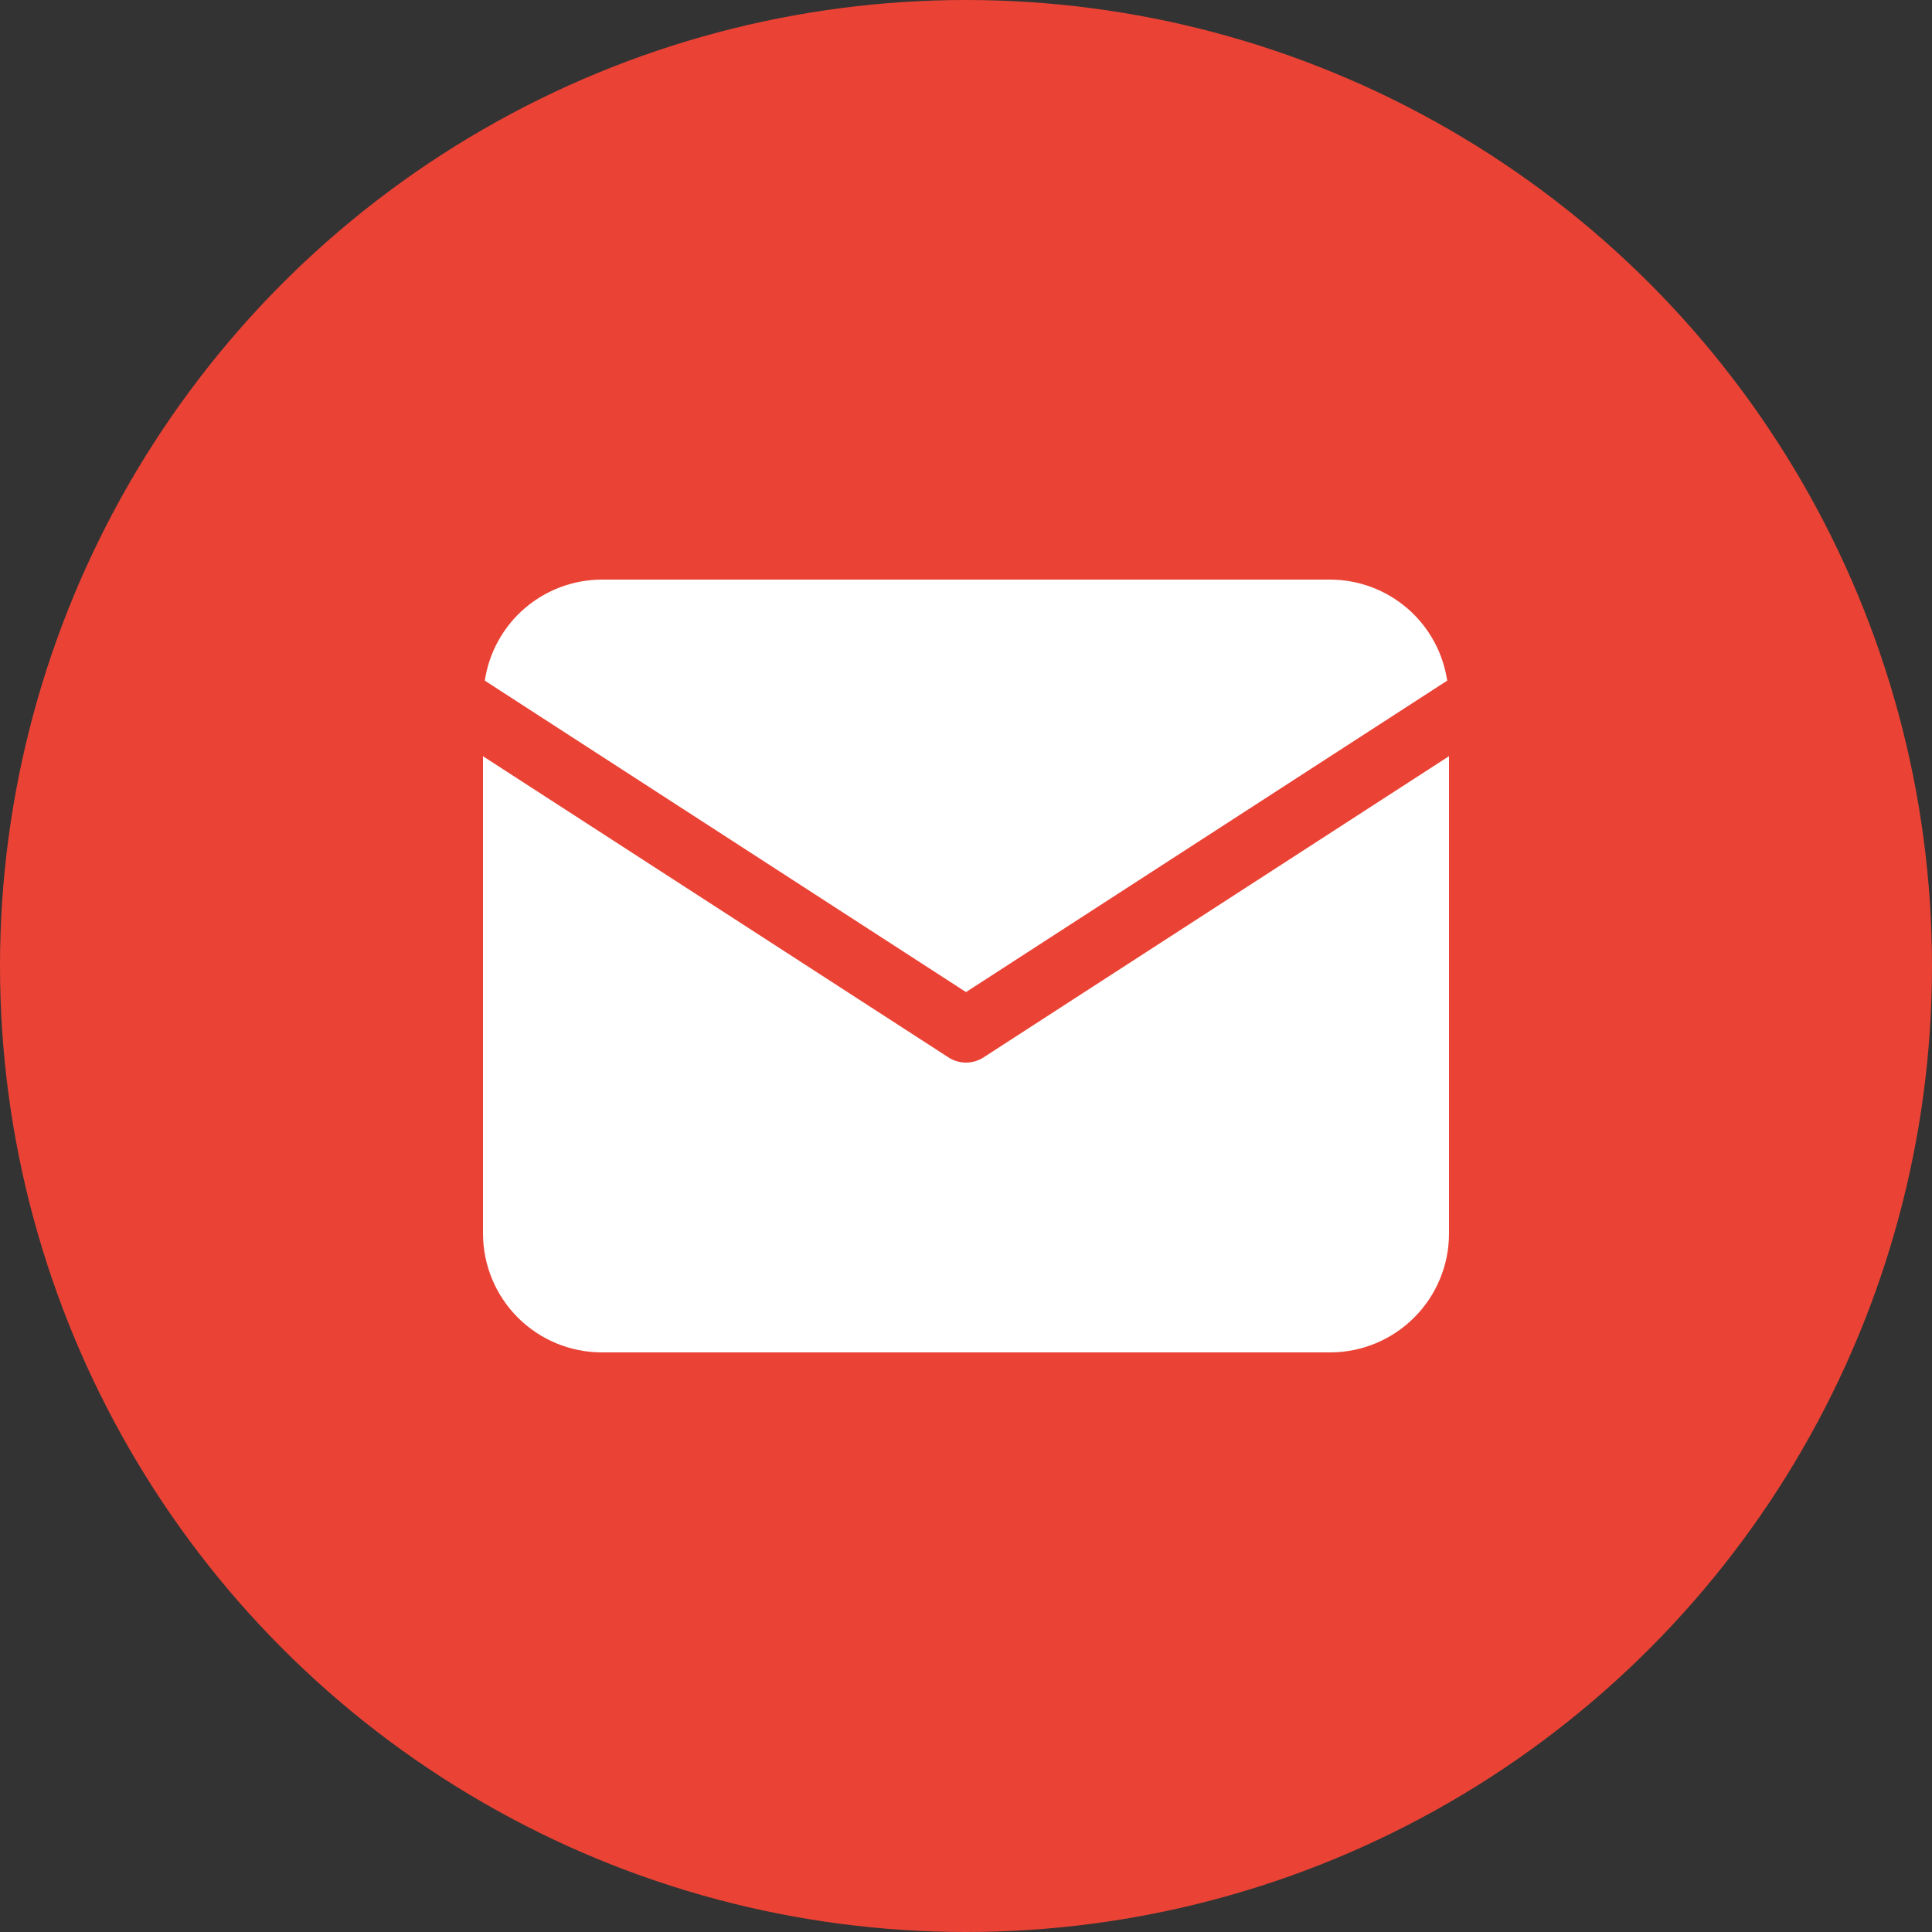 <svg width="30" height="30" viewBox="0 0 30 30" fill="none" xmlns="http://www.w3.org/2000/svg">
<rect x="0" y="0" width="30" height="30" fill="#333333" stroke="none"/>
<circle cx="15" cy="15" r="15" fill="#EA4335"/>
<path d="M22.472 10.569C22.407 10.134 22.188 9.736 21.855 9.448C21.521 9.16 21.096 9.001 20.655 9H9.345C8.904 9.001 8.479 9.16 8.145 9.448C7.812 9.736 7.593 10.134 7.528 10.569L15 15.405L22.472 10.569Z" fill="white"/>
<path d="M15.271 16.42C15.191 16.472 15.096 16.5 15 16.5C14.904 16.5 14.809 16.472 14.729 16.42L7.5 11.743V19.155C7.501 19.645 7.695 20.113 8.041 20.459C8.387 20.805 8.855 20.999 9.345 21H20.655C21.145 20.999 21.613 20.805 21.959 20.459C22.305 20.113 22.5 19.645 22.5 19.155V11.742L15.271 16.42Z" fill="white"/>
</svg>
